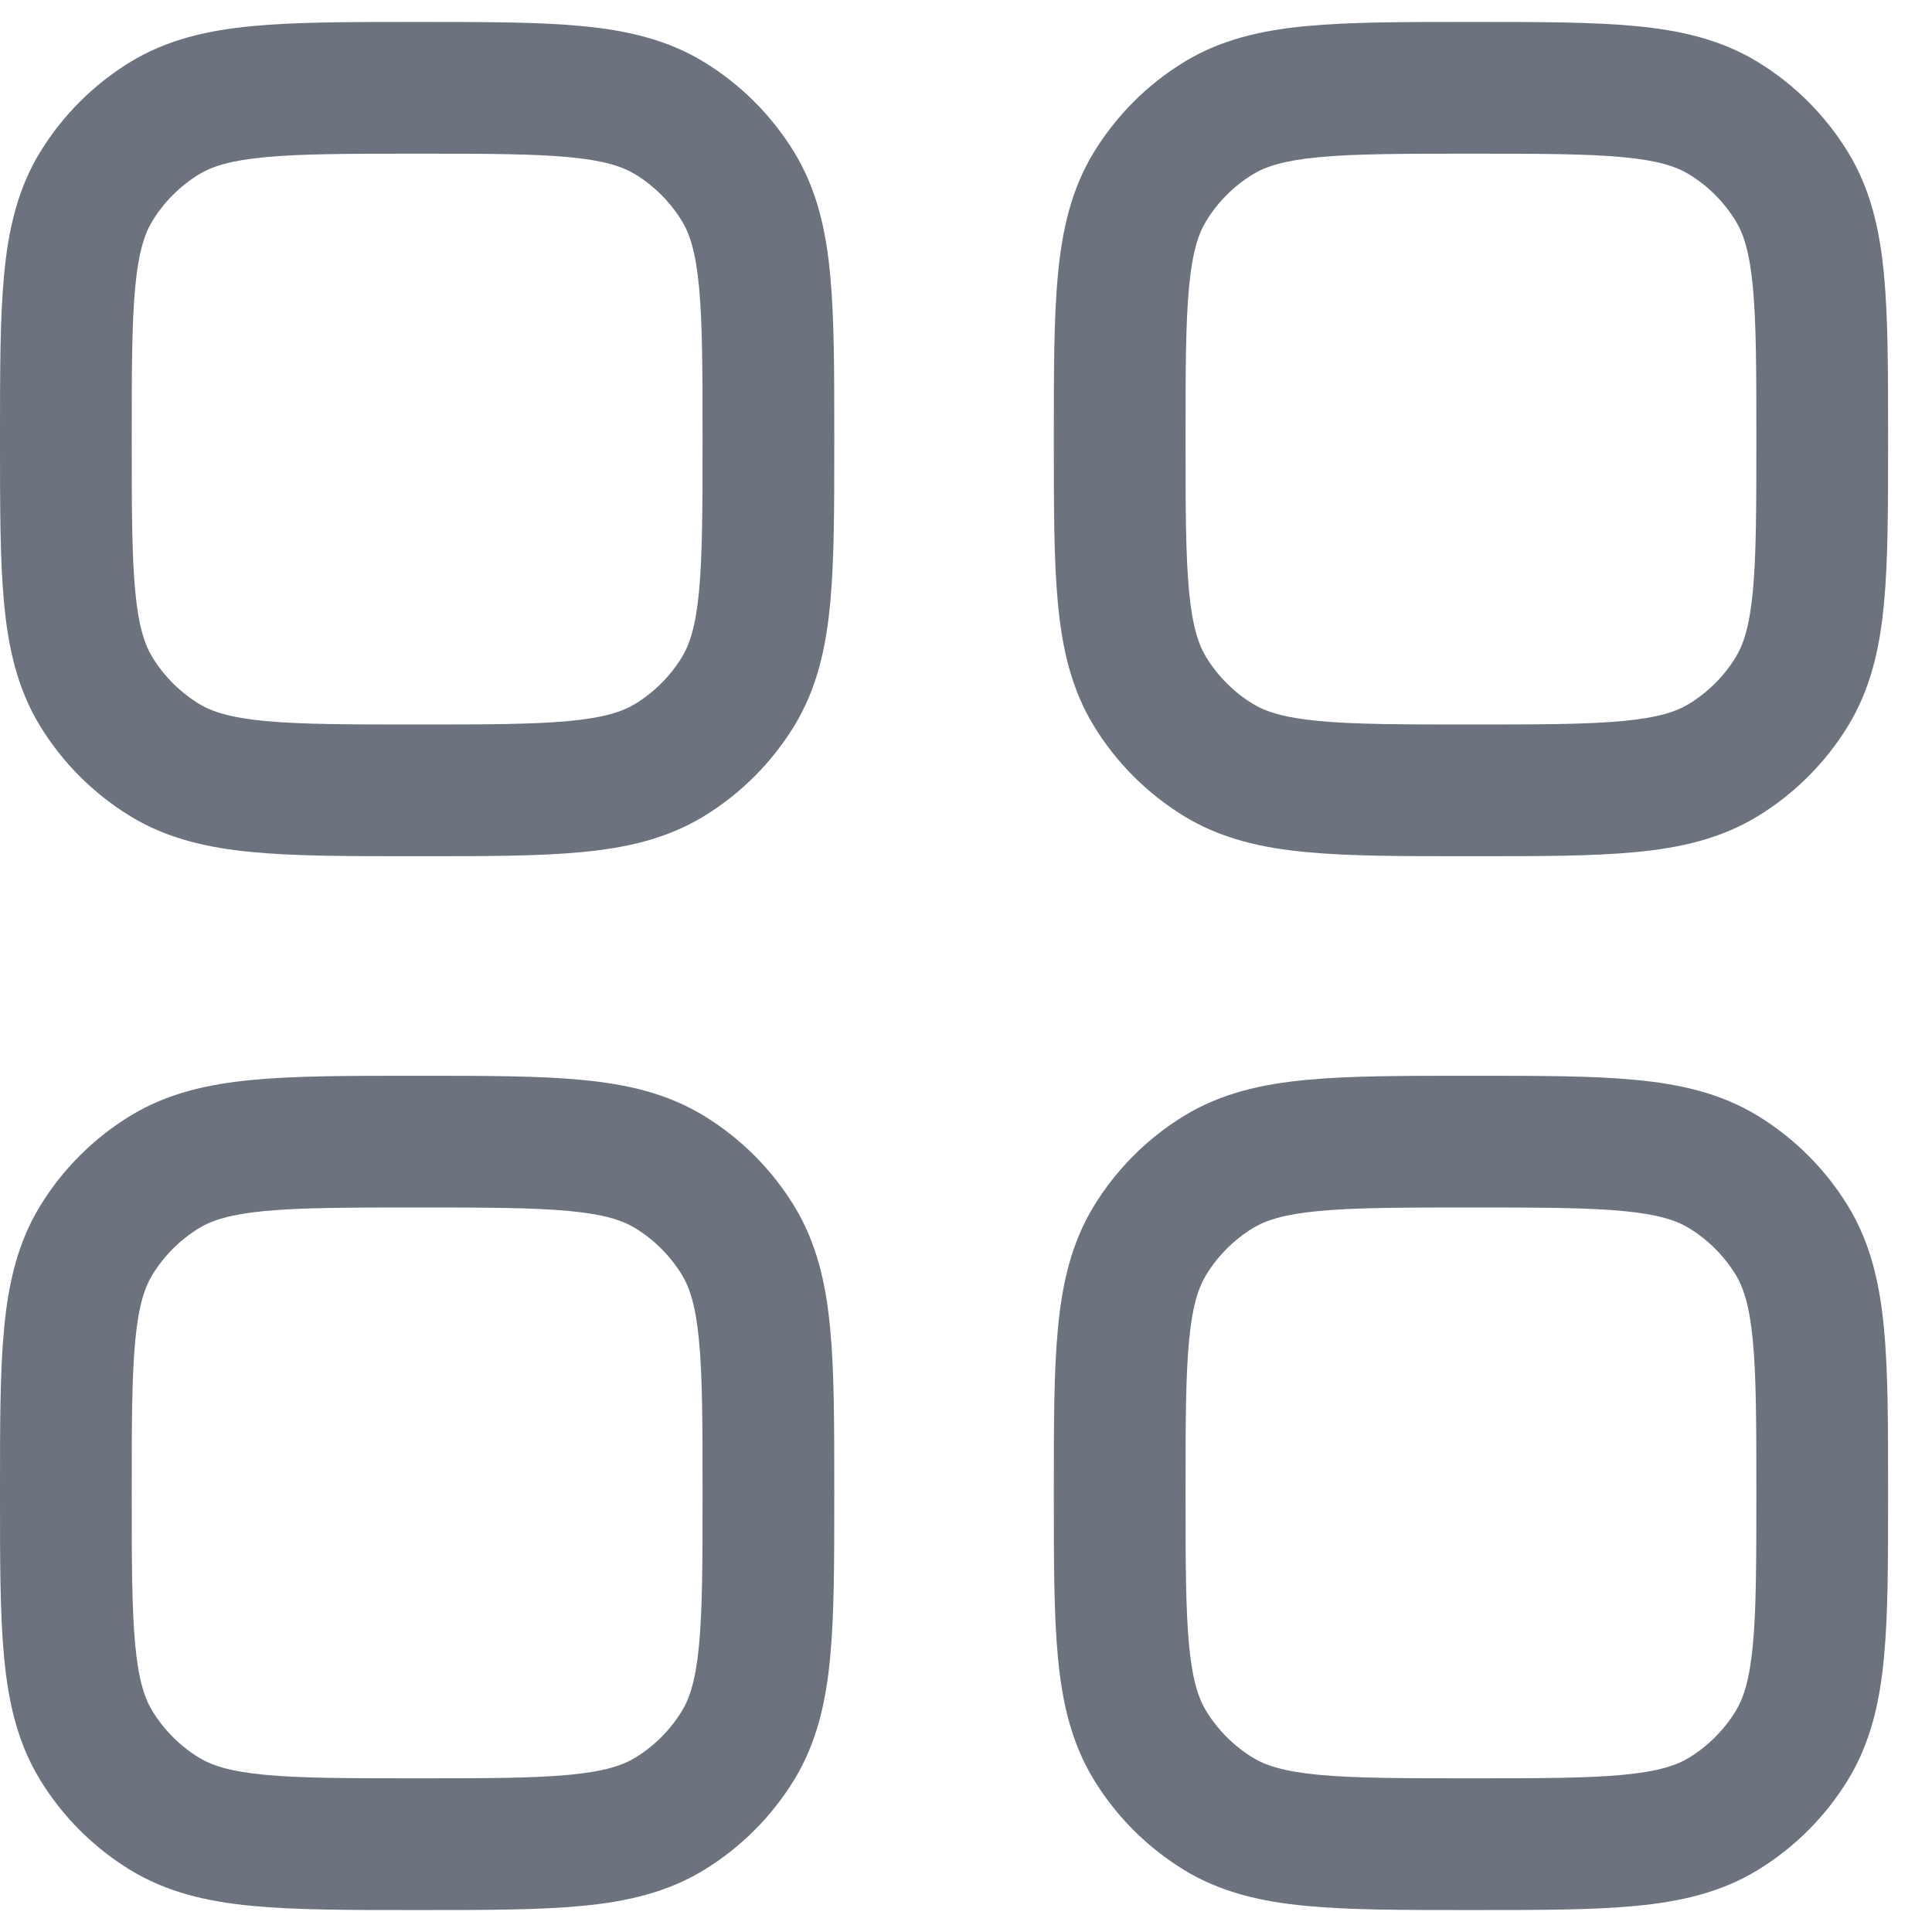 <svg width="22" height="22" viewBox="0 0 22 22" fill="none" xmlns="http://www.w3.org/2000/svg">
<path fill-rule="evenodd" clip-rule="evenodd" d="M16.787 0.25H16.713C15.974 0.25 15.367 0.25 14.875 0.297C14.365 0.345 13.902 0.45 13.482 0.707C13.064 0.963 12.713 1.314 12.457 1.732C12.2 2.152 12.095 2.615 12.047 3.125C12 3.617 12 4.224 12 4.963V5.037C12 5.776 12 6.383 12.047 6.875C12.095 7.385 12.2 7.848 12.457 8.268C12.713 8.686 13.064 9.037 13.482 9.293C13.902 9.55 14.365 9.655 14.875 9.703C15.367 9.75 15.974 9.75 16.713 9.75H16.787C17.526 9.75 18.133 9.75 18.625 9.703C19.135 9.655 19.598 9.55 20.018 9.293C20.436 9.037 20.787 8.686 21.043 8.268C21.3 7.848 21.405 7.385 21.453 6.875C21.5 6.383 21.5 5.776 21.5 5.037V4.963C21.5 4.224 21.5 3.617 21.453 3.125C21.405 2.615 21.3 2.152 21.043 1.732C20.787 1.314 20.436 0.963 20.018 0.707C19.598 0.45 19.135 0.345 18.625 0.297C18.133 0.25 17.526 0.25 16.787 0.25ZM14.265 1.986C14.411 1.897 14.616 1.828 15.017 1.79C15.429 1.751 15.965 1.75 16.75 1.75C17.535 1.75 18.071 1.751 18.483 1.79C18.884 1.828 19.089 1.897 19.235 1.986C19.45 2.118 19.632 2.3 19.764 2.515C19.853 2.661 19.922 2.866 19.96 3.267C19.999 3.679 20 4.215 20 5C20 5.785 19.999 6.321 19.96 6.733C19.922 7.134 19.853 7.339 19.764 7.485C19.632 7.7 19.45 7.882 19.235 8.014C19.089 8.103 18.884 8.172 18.483 8.21C18.071 8.249 17.535 8.25 16.75 8.25C15.965 8.25 15.429 8.249 15.017 8.21C14.616 8.172 14.411 8.103 14.265 8.014C14.05 7.882 13.868 7.7 13.736 7.485C13.647 7.339 13.578 7.134 13.54 6.733C13.501 6.321 13.5 5.785 13.5 5C13.5 4.215 13.501 3.679 13.54 3.267C13.578 2.866 13.647 2.661 13.736 2.515C13.868 2.3 14.05 2.118 14.265 1.986Z" fill="#6C737F"/>
<path fill-rule="evenodd" clip-rule="evenodd" d="M4.713 0.25H4.787C5.526 0.25 6.133 0.25 6.625 0.297C7.135 0.345 7.598 0.45 8.018 0.707C8.436 0.963 8.787 1.314 9.043 1.732C9.3 2.152 9.405 2.615 9.453 3.125C9.5 3.617 9.5 4.224 9.5 4.963V5.037C9.5 5.776 9.5 6.383 9.453 6.875C9.405 7.385 9.3 7.848 9.043 8.268C8.787 8.686 8.436 9.037 8.018 9.293C7.598 9.55 7.135 9.655 6.625 9.703C6.133 9.75 5.526 9.75 4.787 9.75H4.713C3.974 9.75 3.367 9.75 2.875 9.703C2.365 9.655 1.902 9.55 1.482 9.293C1.064 9.037 0.713 8.686 0.457 8.268C0.2 7.848 0.095 7.385 0.047 6.875C-2.18749e-05 6.383 -1.18288e-05 5.776 3.93804e-07 5.037V4.963C-1.18288e-05 4.224 -2.18749e-05 3.617 0.047 3.125C0.095 2.615 0.2 2.152 0.457 1.732C0.713 1.314 1.064 0.963 1.482 0.707C1.902 0.45 2.365 0.345 2.875 0.297C3.367 0.25 3.974 0.25 4.713 0.25ZM3.017 1.79C2.616 1.828 2.411 1.897 2.265 1.986C2.05 2.118 1.868 2.3 1.736 2.515C1.647 2.661 1.578 2.866 1.54 3.267C1.501 3.679 1.5 4.215 1.5 5C1.5 5.785 1.501 6.321 1.54 6.733C1.578 7.134 1.647 7.339 1.736 7.485C1.868 7.7 2.05 7.882 2.265 8.014C2.411 8.103 2.616 8.172 3.017 8.21C3.429 8.249 3.965 8.25 4.75 8.25C5.535 8.25 6.071 8.249 6.483 8.21C6.884 8.172 7.089 8.103 7.235 8.014C7.45 7.882 7.632 7.7 7.764 7.485C7.853 7.339 7.922 7.134 7.96 6.733C7.999 6.321 8 5.785 8 5C8 4.215 7.999 3.679 7.96 3.267C7.922 2.866 7.853 2.661 7.764 2.515C7.632 2.3 7.45 2.118 7.235 1.986C7.089 1.897 6.884 1.828 6.483 1.79C6.071 1.751 5.535 1.75 4.75 1.75C3.965 1.75 3.429 1.751 3.017 1.79Z" fill="#6C737F"/>
<path fill-rule="evenodd" clip-rule="evenodd" d="M4.713 12.25C3.974 12.25 3.367 12.25 2.875 12.297C2.365 12.345 1.902 12.45 1.482 12.707C1.064 12.963 0.713 13.314 0.457 13.732C0.2 14.152 0.095 14.615 0.047 15.125C-2.20798e-05 15.617 -1.18287e-05 16.224 3.93804e-07 16.963V17.037C-1.18287e-05 17.776 -2.21394e-05 18.383 0.047 18.875C0.095 19.385 0.2 19.848 0.457 20.268C0.713 20.686 1.064 21.037 1.482 21.293C1.902 21.55 2.365 21.655 2.875 21.703C3.367 21.75 3.974 21.75 4.713 21.75H4.787C5.526 21.75 6.133 21.75 6.625 21.703C7.135 21.655 7.598 21.55 8.018 21.293C8.436 21.037 8.787 20.686 9.043 20.268C9.3 19.848 9.405 19.385 9.453 18.875C9.5 18.383 9.5 17.776 9.5 17.037V16.963C9.5 16.224 9.5 15.617 9.453 15.125C9.405 14.615 9.3 14.152 9.043 13.732C8.787 13.314 8.436 12.963 8.018 12.707C7.598 12.45 7.135 12.345 6.625 12.297C6.133 12.25 5.526 12.25 4.787 12.25H4.713ZM2.265 13.986C2.411 13.897 2.616 13.828 3.017 13.79C3.429 13.751 3.965 13.75 4.75 13.75C5.535 13.75 6.071 13.751 6.483 13.79C6.884 13.828 7.089 13.897 7.235 13.986C7.45 14.118 7.632 14.3 7.764 14.515C7.853 14.661 7.922 14.866 7.96 15.267C7.999 15.679 8 16.215 8 17C8 17.785 7.999 18.321 7.96 18.733C7.922 19.134 7.853 19.339 7.764 19.485C7.632 19.7 7.45 19.882 7.235 20.014C7.089 20.103 6.884 20.172 6.483 20.21C6.071 20.249 5.535 20.25 4.75 20.25C3.965 20.25 3.429 20.249 3.017 20.21C2.616 20.172 2.411 20.103 2.265 20.014C2.05 19.882 1.868 19.7 1.736 19.485C1.647 19.339 1.578 19.134 1.54 18.733C1.501 18.321 1.5 17.785 1.5 17C1.5 16.215 1.501 15.679 1.54 15.267C1.578 14.866 1.647 14.661 1.736 14.515C1.868 14.3 2.05 14.118 2.265 13.986Z" fill="#6C737F"/>
<path fill-rule="evenodd" clip-rule="evenodd" d="M18.625 12.297C18.133 12.25 17.526 12.25 16.787 12.25H16.713C15.974 12.25 15.367 12.25 14.875 12.297C14.365 12.345 13.902 12.45 13.482 12.707C13.064 12.963 12.713 13.314 12.457 13.732C12.2 14.152 12.095 14.615 12.047 15.125C12 15.617 12 16.224 12 16.963V17.037C12 17.776 12 18.383 12.047 18.875C12.095 19.385 12.2 19.848 12.457 20.268C12.713 20.686 13.064 21.037 13.482 21.293C13.902 21.55 14.365 21.655 14.875 21.703C15.367 21.75 15.974 21.75 16.713 21.75H16.787C17.526 21.75 18.133 21.75 18.625 21.703C19.135 21.655 19.598 21.55 20.018 21.293C20.436 21.037 20.787 20.686 21.043 20.268C21.3 19.848 21.405 19.385 21.453 18.875C21.5 18.383 21.5 17.776 21.5 17.037V16.963C21.5 16.224 21.5 15.617 21.453 15.125C21.405 14.615 21.3 14.152 21.043 13.732C20.787 13.314 20.436 12.963 20.018 12.707C19.598 12.45 19.135 12.345 18.625 12.297ZM14.265 13.986C14.411 13.897 14.616 13.828 15.017 13.79C15.429 13.751 15.965 13.75 16.75 13.75C17.535 13.75 18.071 13.751 18.483 13.79C18.884 13.828 19.089 13.897 19.235 13.986C19.45 14.118 19.632 14.3 19.764 14.515C19.853 14.661 19.922 14.866 19.96 15.267C19.999 15.679 20 16.215 20 17C20 17.785 19.999 18.321 19.96 18.733C19.922 19.134 19.853 19.339 19.764 19.485C19.632 19.7 19.45 19.882 19.235 20.014C19.089 20.103 18.884 20.172 18.483 20.21C18.071 20.249 17.535 20.25 16.75 20.25C15.965 20.25 15.429 20.249 15.017 20.21C14.616 20.172 14.411 20.103 14.265 20.014C14.05 19.882 13.868 19.7 13.736 19.485C13.647 19.339 13.578 19.134 13.54 18.733C13.501 18.321 13.5 17.785 13.5 17C13.5 16.215 13.501 15.679 13.54 15.267C13.578 14.866 13.647 14.661 13.736 14.515C13.868 14.3 14.05 14.118 14.265 13.986Z" fill="#6C737F"/>
</svg>
